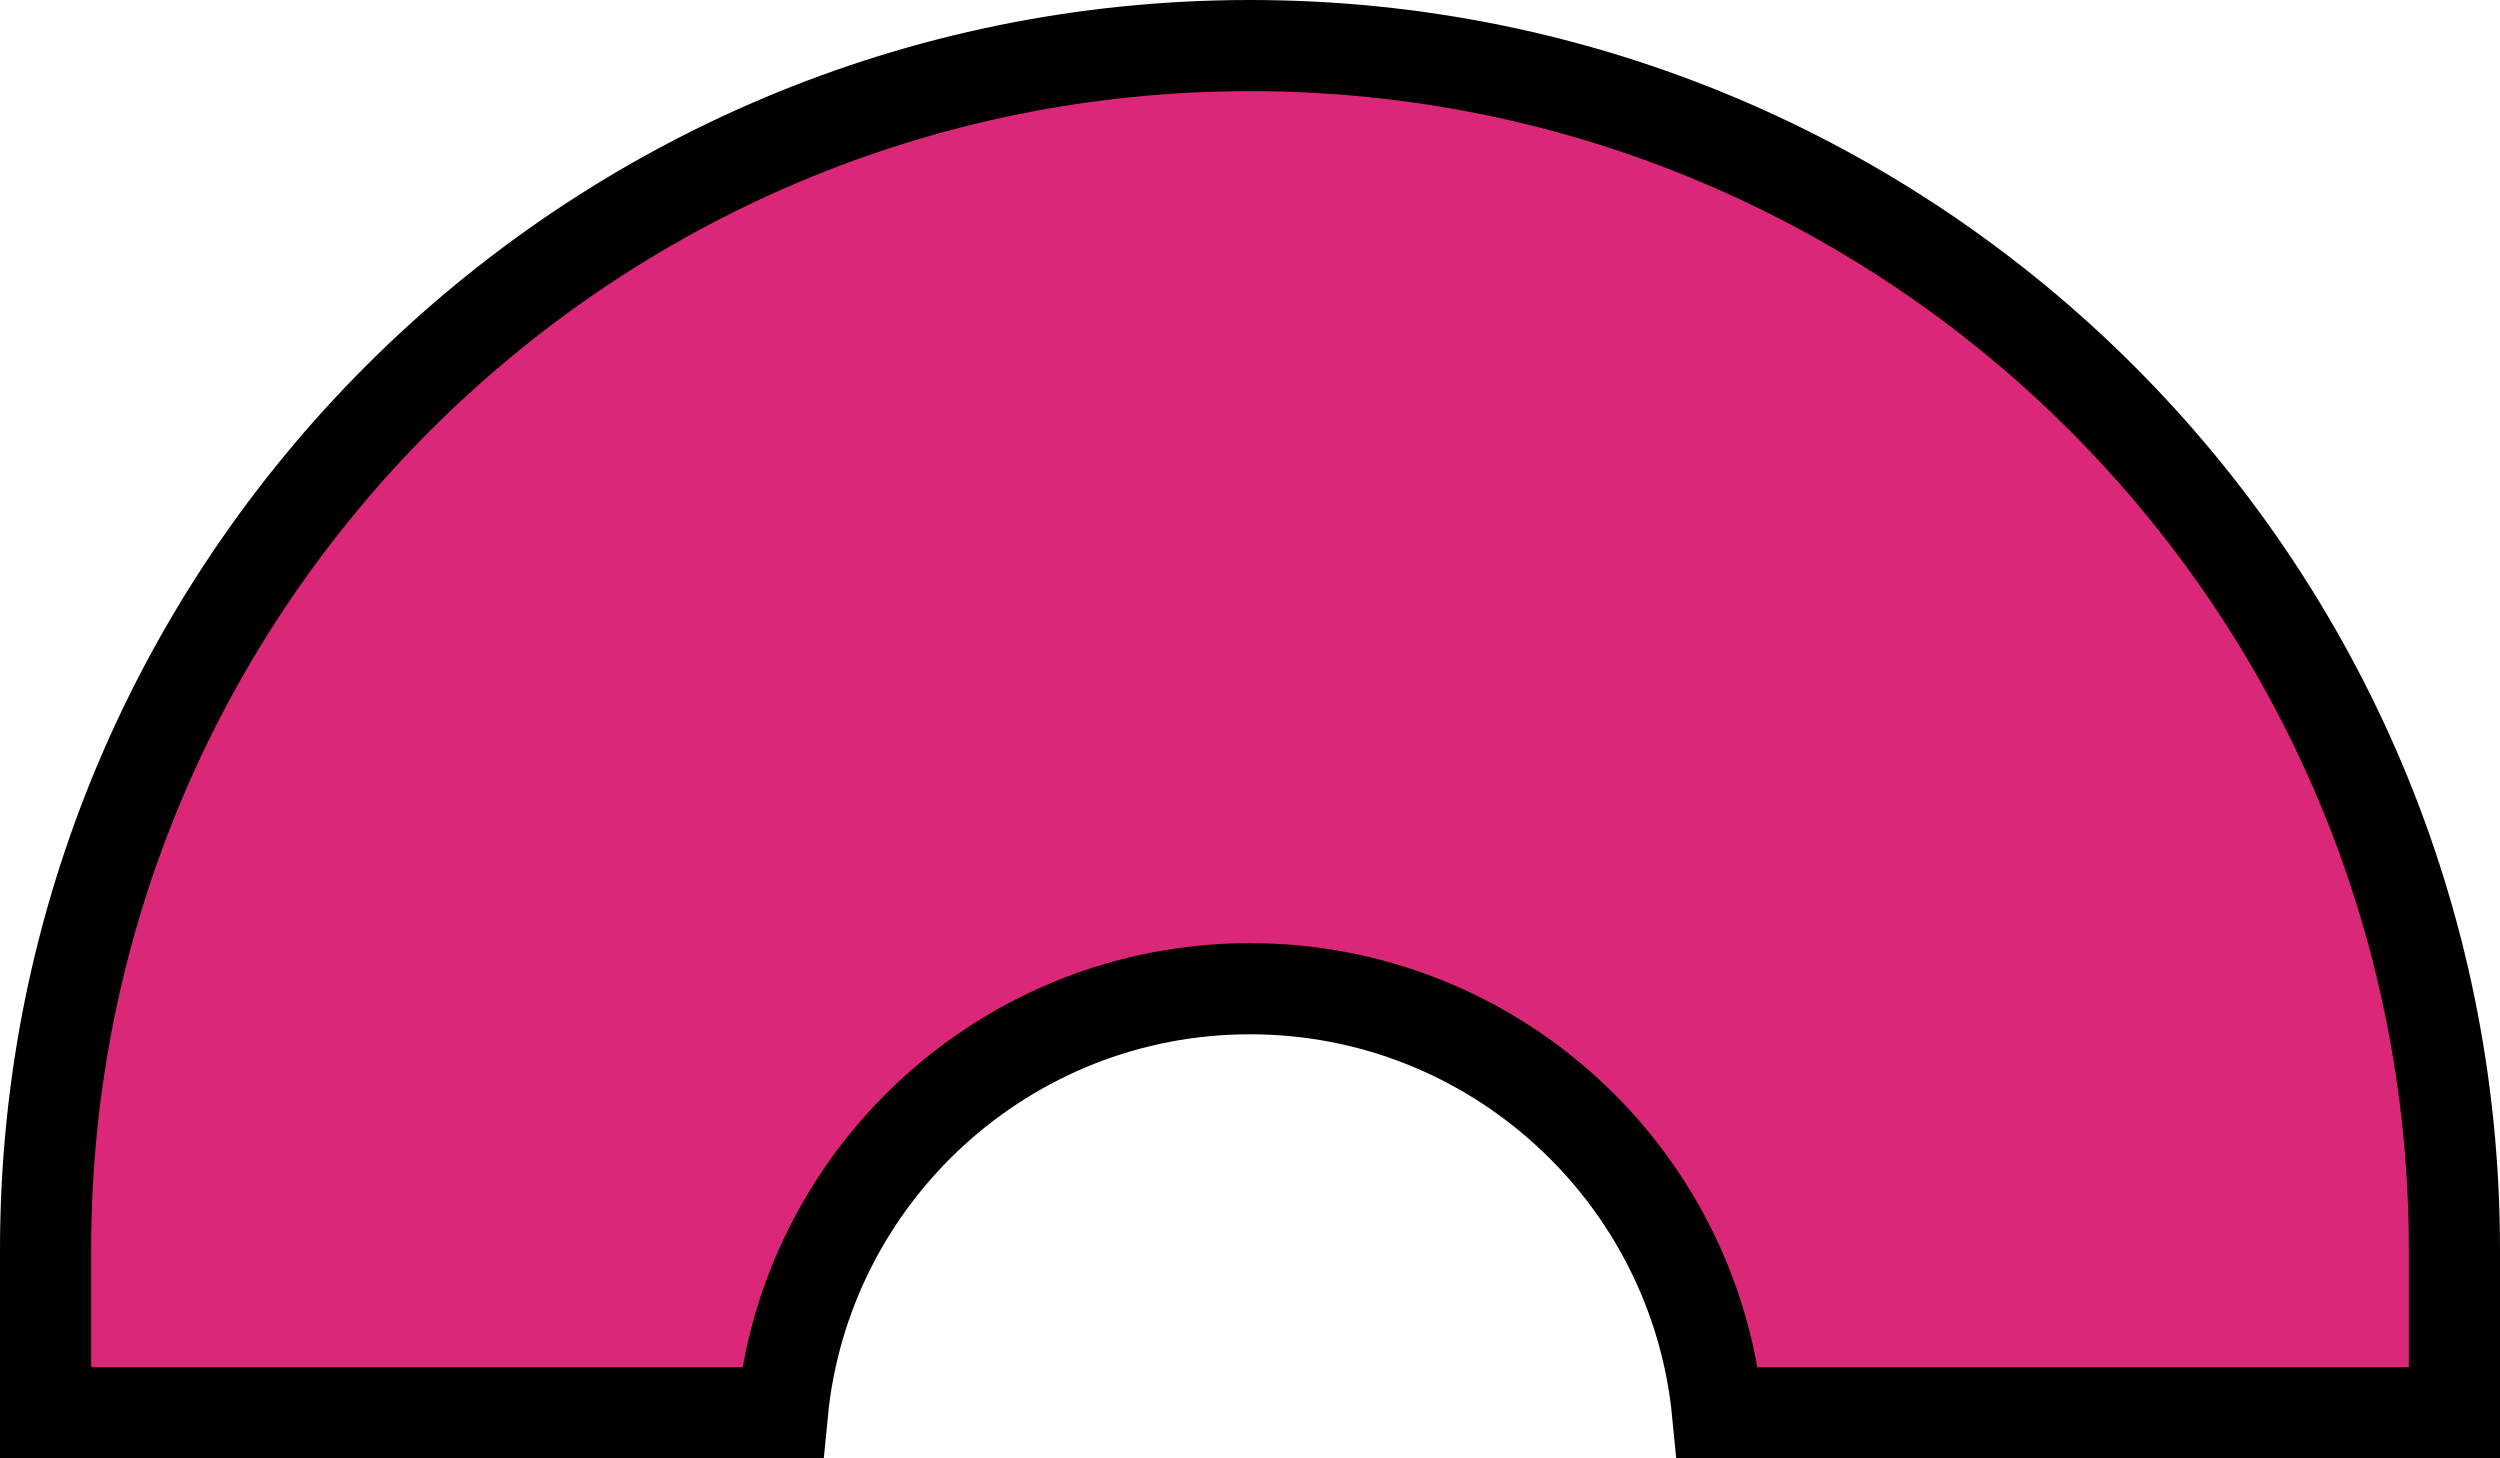 <svg width="192" height="112" viewBox="0 0 192 112" fill="none" xmlns="http://www.w3.org/2000/svg">
<path d="M96 75.933C114.729 75.933 130.148 90.234 131.911 108.5H188.5V95.965C188.5 44.877 147.109 3.5 96 3.5C44.891 3.5 3.5 44.877 3.5 95.965V108.5H60.089C61.852 90.234 77.271 75.933 96 75.933Z" fill="#DB2777" stroke="black" stroke-width="7"/>
</svg>
